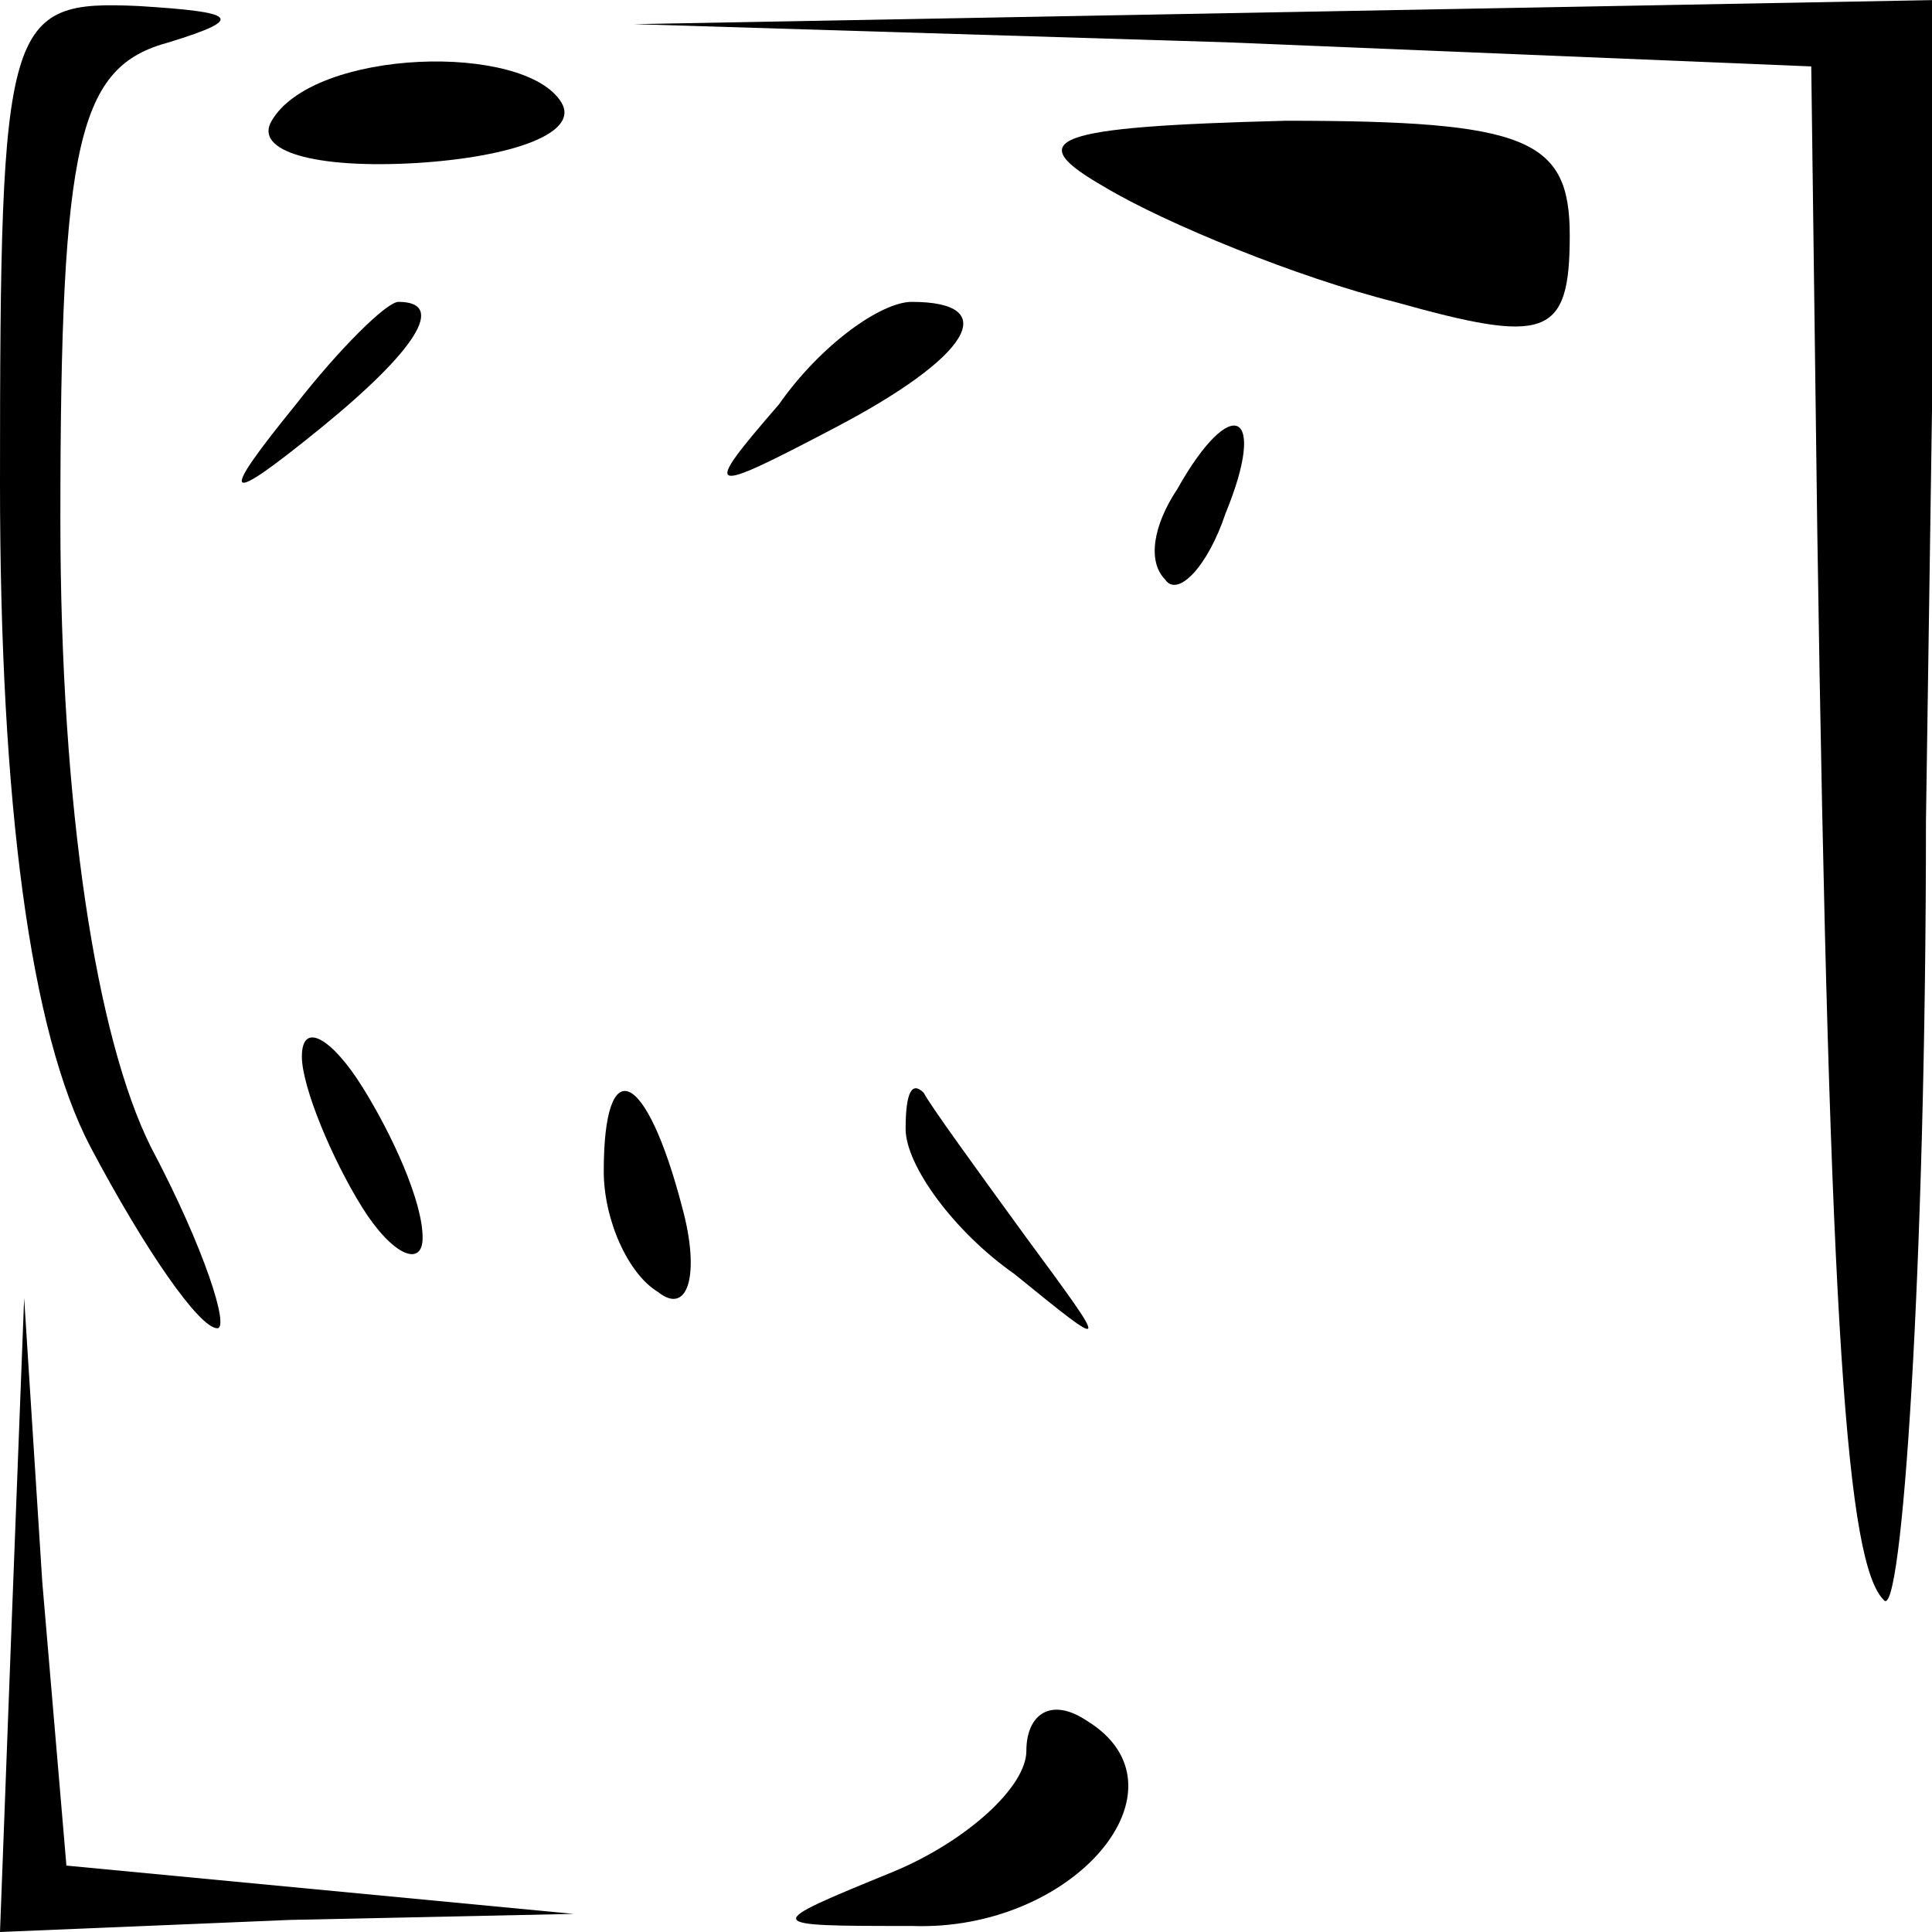 <?xml version="1.0" standalone="no"?>
<!DOCTYPE svg PUBLIC "-//W3C//DTD SVG 20010904//EN"
 "http://www.w3.org/TR/2001/REC-SVG-20010904/DTD/svg10.dtd">
<svg version="1.0" xmlns="http://www.w3.org/2000/svg"
 width="32pt" height="32pt" viewBox="0 0 32 32"
 preserveAspectRatio="xMidYMid meet">
<g transform="translate(0,32) scale(0.1,-0.1)"
fill="#000000" stroke="none">
<path fill="#000000" stroke="none" d="M0 240 c0 -53 5 -91 15 -110 9 -17 18
-30 21 -30 2 0 -2 13 -11 30 -9 18 -15 56 -15 104 0 63 3 75 18 79 13 4 11 5
-5 6 -22 1 -23 -2 -23 -79z"/>
<path fill="#000000" stroke="none" d="M203 313 l97 -4 1 -77 c2 -134 5 -171
11 -177 3 -4 7 55 7 129 l2 136 -108 -2 -108 -2 98 -3z"/>
<path fill="#000000" stroke="none" d="M45 300 c-3 -5 7 -8 24 -7 16 1 27 5
24 10 -6 10 -41 9 -48 -3z"/>
<path fill="#000000" stroke="none" d="M183 289 c10 -6 32 -15 48 -19 25 -7
29 -6 29 11 0 16 -7 19 -47 19 -39 -1 -44 -3 -30 -11z"/>
<path fill="#000000" stroke="none" d="M49 253 c-13 -16 -12 -17 4 -4 16 13
21 21 13 21 -2 0 -10 -8 -17 -17z"/>
<path fill="#000000" stroke="none" d="M129 253 c-13 -15 -12 -15 9 -4 23 12
28 21 13 21 -5 0 -15 -7 -22 -17z"/>
<path fill="#000000" stroke="none" d="M195 239 c-4 -6 -5 -12 -2 -15 2 -3 7
2 10 11 7 17 1 20 -8 4z"/>
<path fill="#000000" stroke="none" d="M50 145 c0 -5 5 -17 10 -25 5 -8 10
-10 10 -5 0 6 -5 17 -10 25 -5 8 -10 11 -10 5z"/>
<path fill="#000000" stroke="none" d="M100 126 c0 -8 4 -17 9 -20 5 -4 7 3 4
14 -6 23 -13 26 -13 6z"/>
<path fill="#000000" stroke="none" d="M150 133 c0 -6 8 -17 18 -24 16 -13 16
-13 2 6 -8 11 -16 22 -17 24 -2 2 -3 0 -3 -6z"/>
<path fill="#000000" stroke="none" d="M2 53 l-2 -53 48 2 47 1 -42 4 -42 4
-4 47 -3 47 -2 -52z"/>
<path fill="#000000" stroke="none" d="M170 30 c0 -6 -10 -15 -22 -20 -22 -9
-22 -9 3 -9 27 -1 47 23 29 34 -6 4 -10 1 -10 -5z"/>
</g>
</svg>
